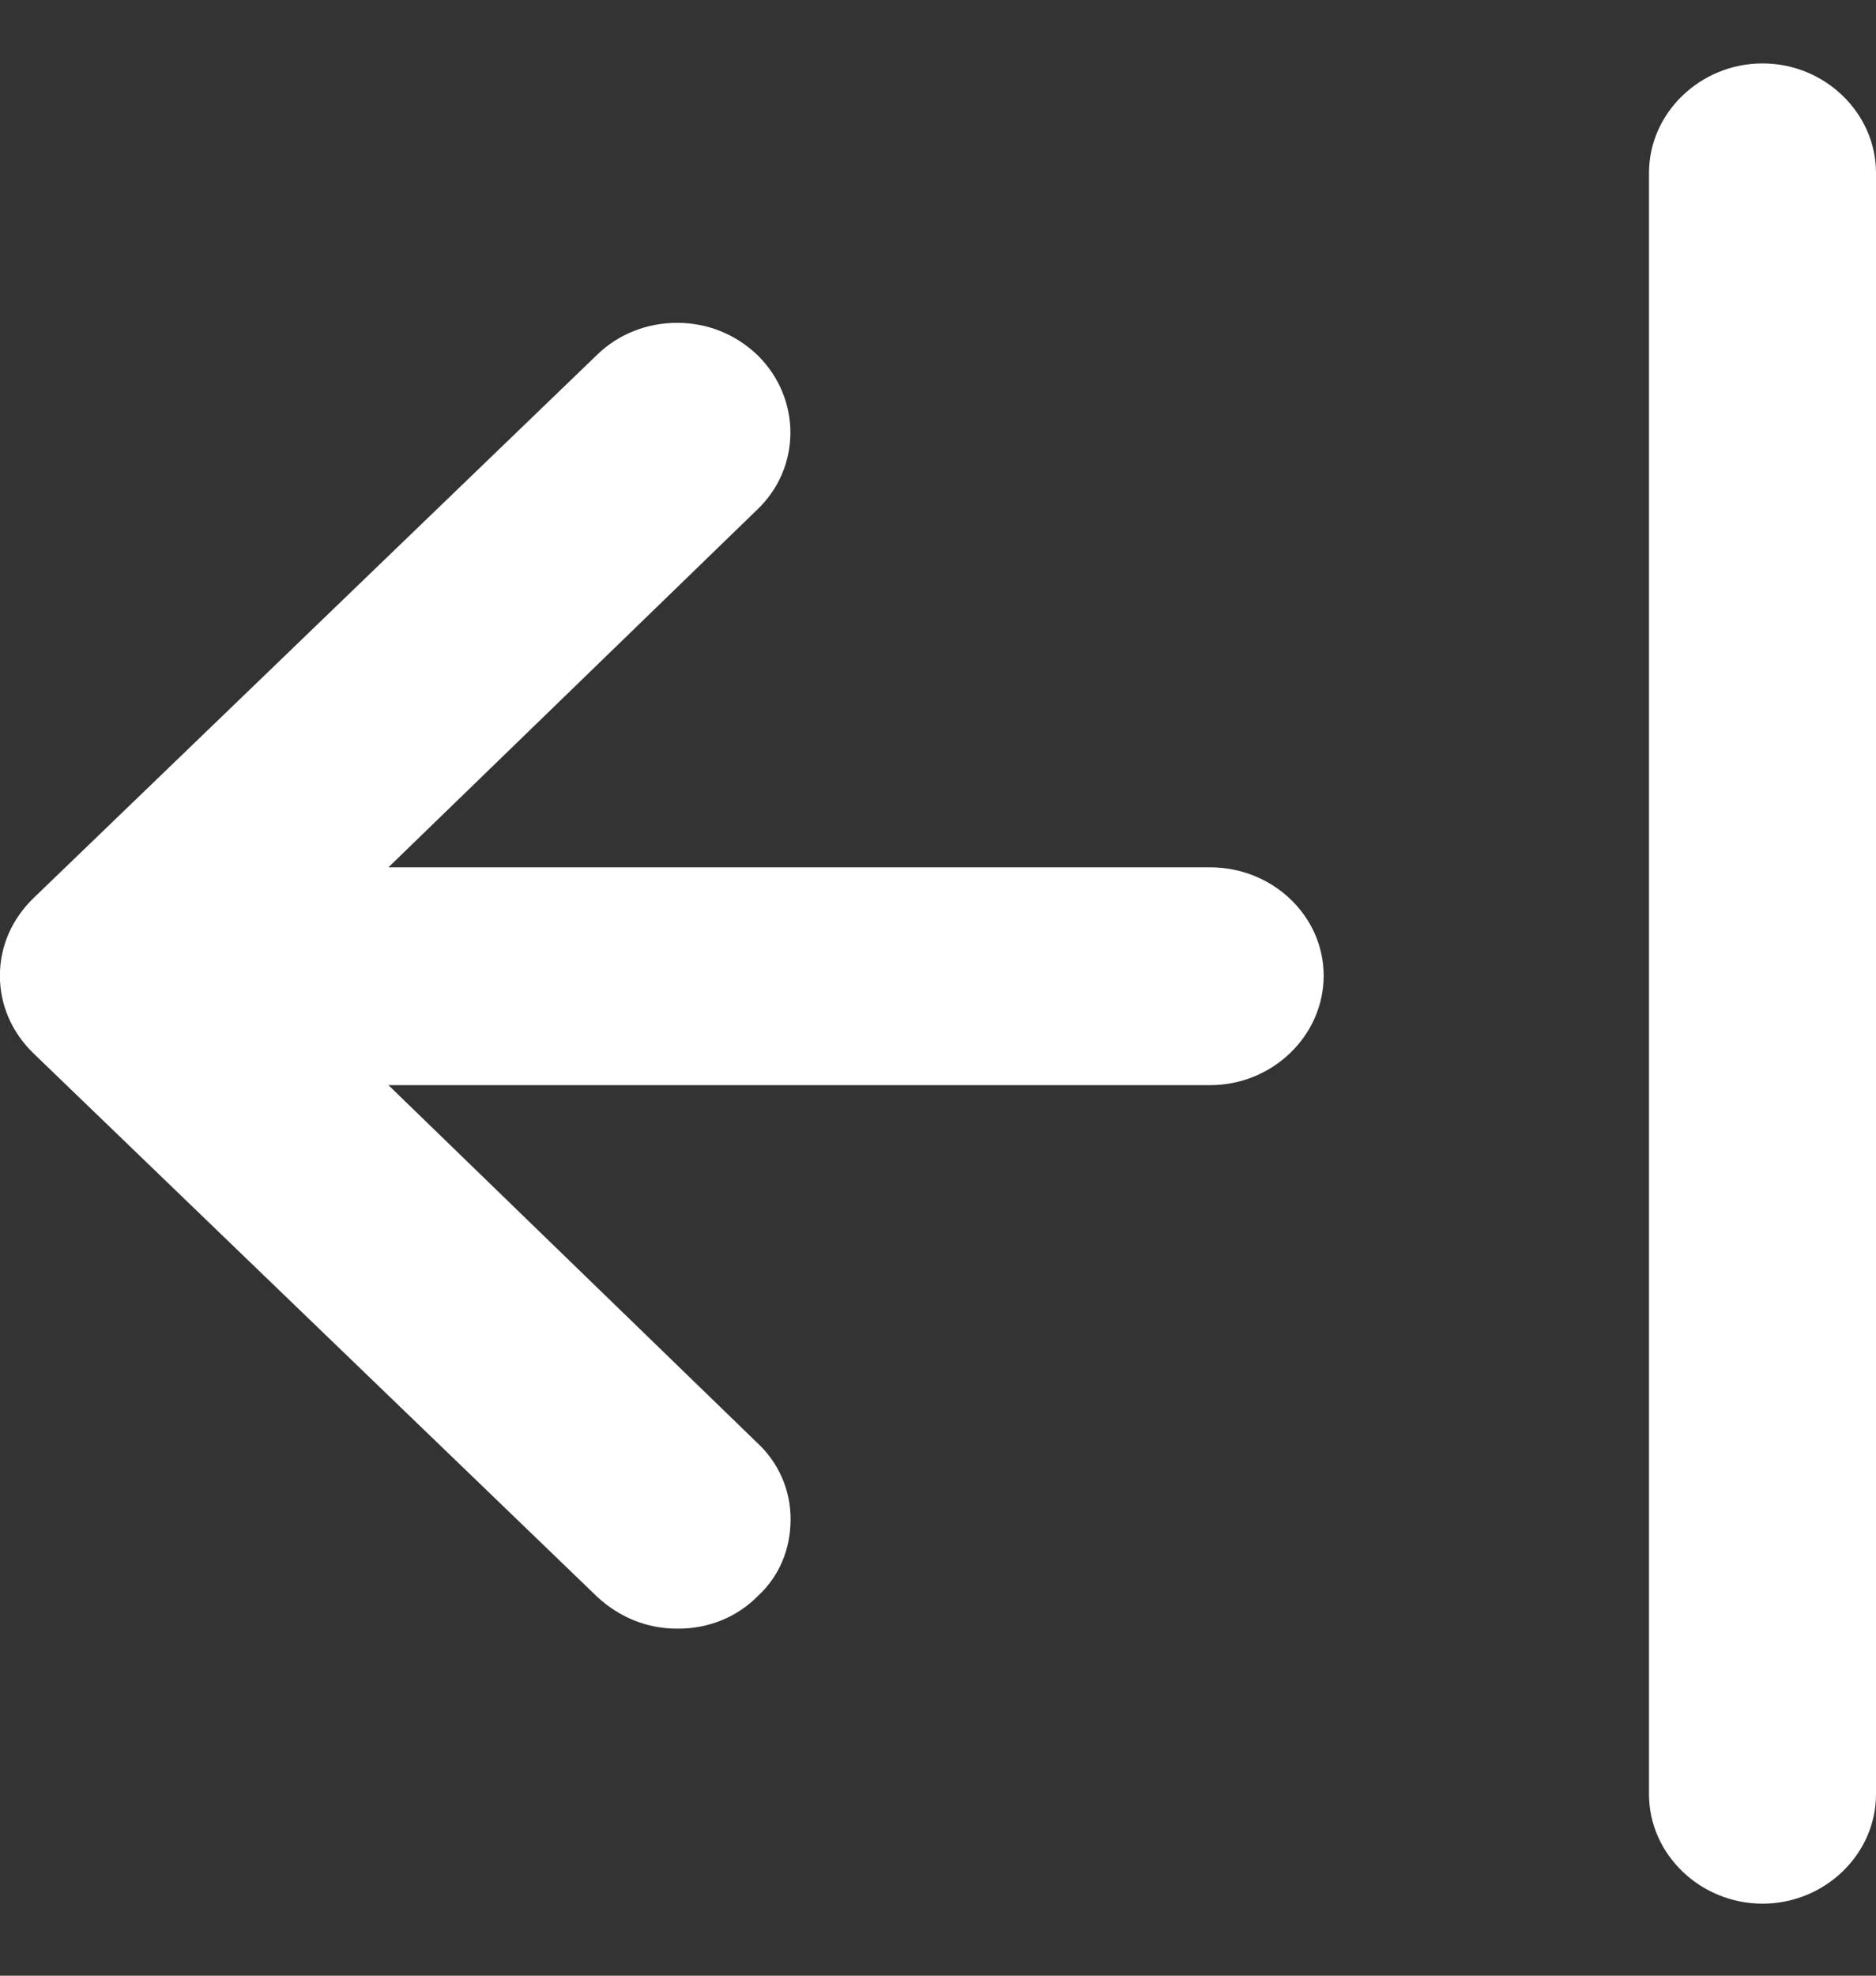 <svg width="19" height="20" viewBox="0 0 19 20" fill="none" xmlns="http://www.w3.org/2000/svg">
<rect x="0" y="0" width="19" height="20" fill="#333333" stroke="none"/>
<path d="M13.406 9.877C13.406 10.485 12.887 10.985 12.257 10.985L3.934 10.985L7.664 14.601C7.885 14.804 8.007 15.081 8.007 15.379C8.007 15.677 7.896 15.954 7.675 16.157C7.465 16.37 7.178 16.487 6.869 16.487L6.858 16.487C6.548 16.487 6.272 16.37 6.051 16.167L0.342 10.666C0.121 10.453 -0.001 10.176 -0.001 9.877C-0.001 9.579 0.121 9.302 0.342 9.089L6.051 3.588C6.261 3.385 6.548 3.268 6.858 3.268C7.167 3.268 7.454 3.385 7.675 3.598C8.117 4.035 8.117 4.738 7.664 5.164L3.934 8.78L12.257 8.78C12.887 8.78 13.406 9.27 13.406 9.877Z" fill="white"/>
<path d="M19 18.164L19 1.75C19 1.143 18.481 0.642 17.851 0.642C17.221 0.642 16.701 1.143 16.701 1.75L16.701 18.164C16.701 18.771 17.221 19.271 17.851 19.271C18.481 19.271 19 18.771 19 18.164Z" fill="white"/>
</svg>

